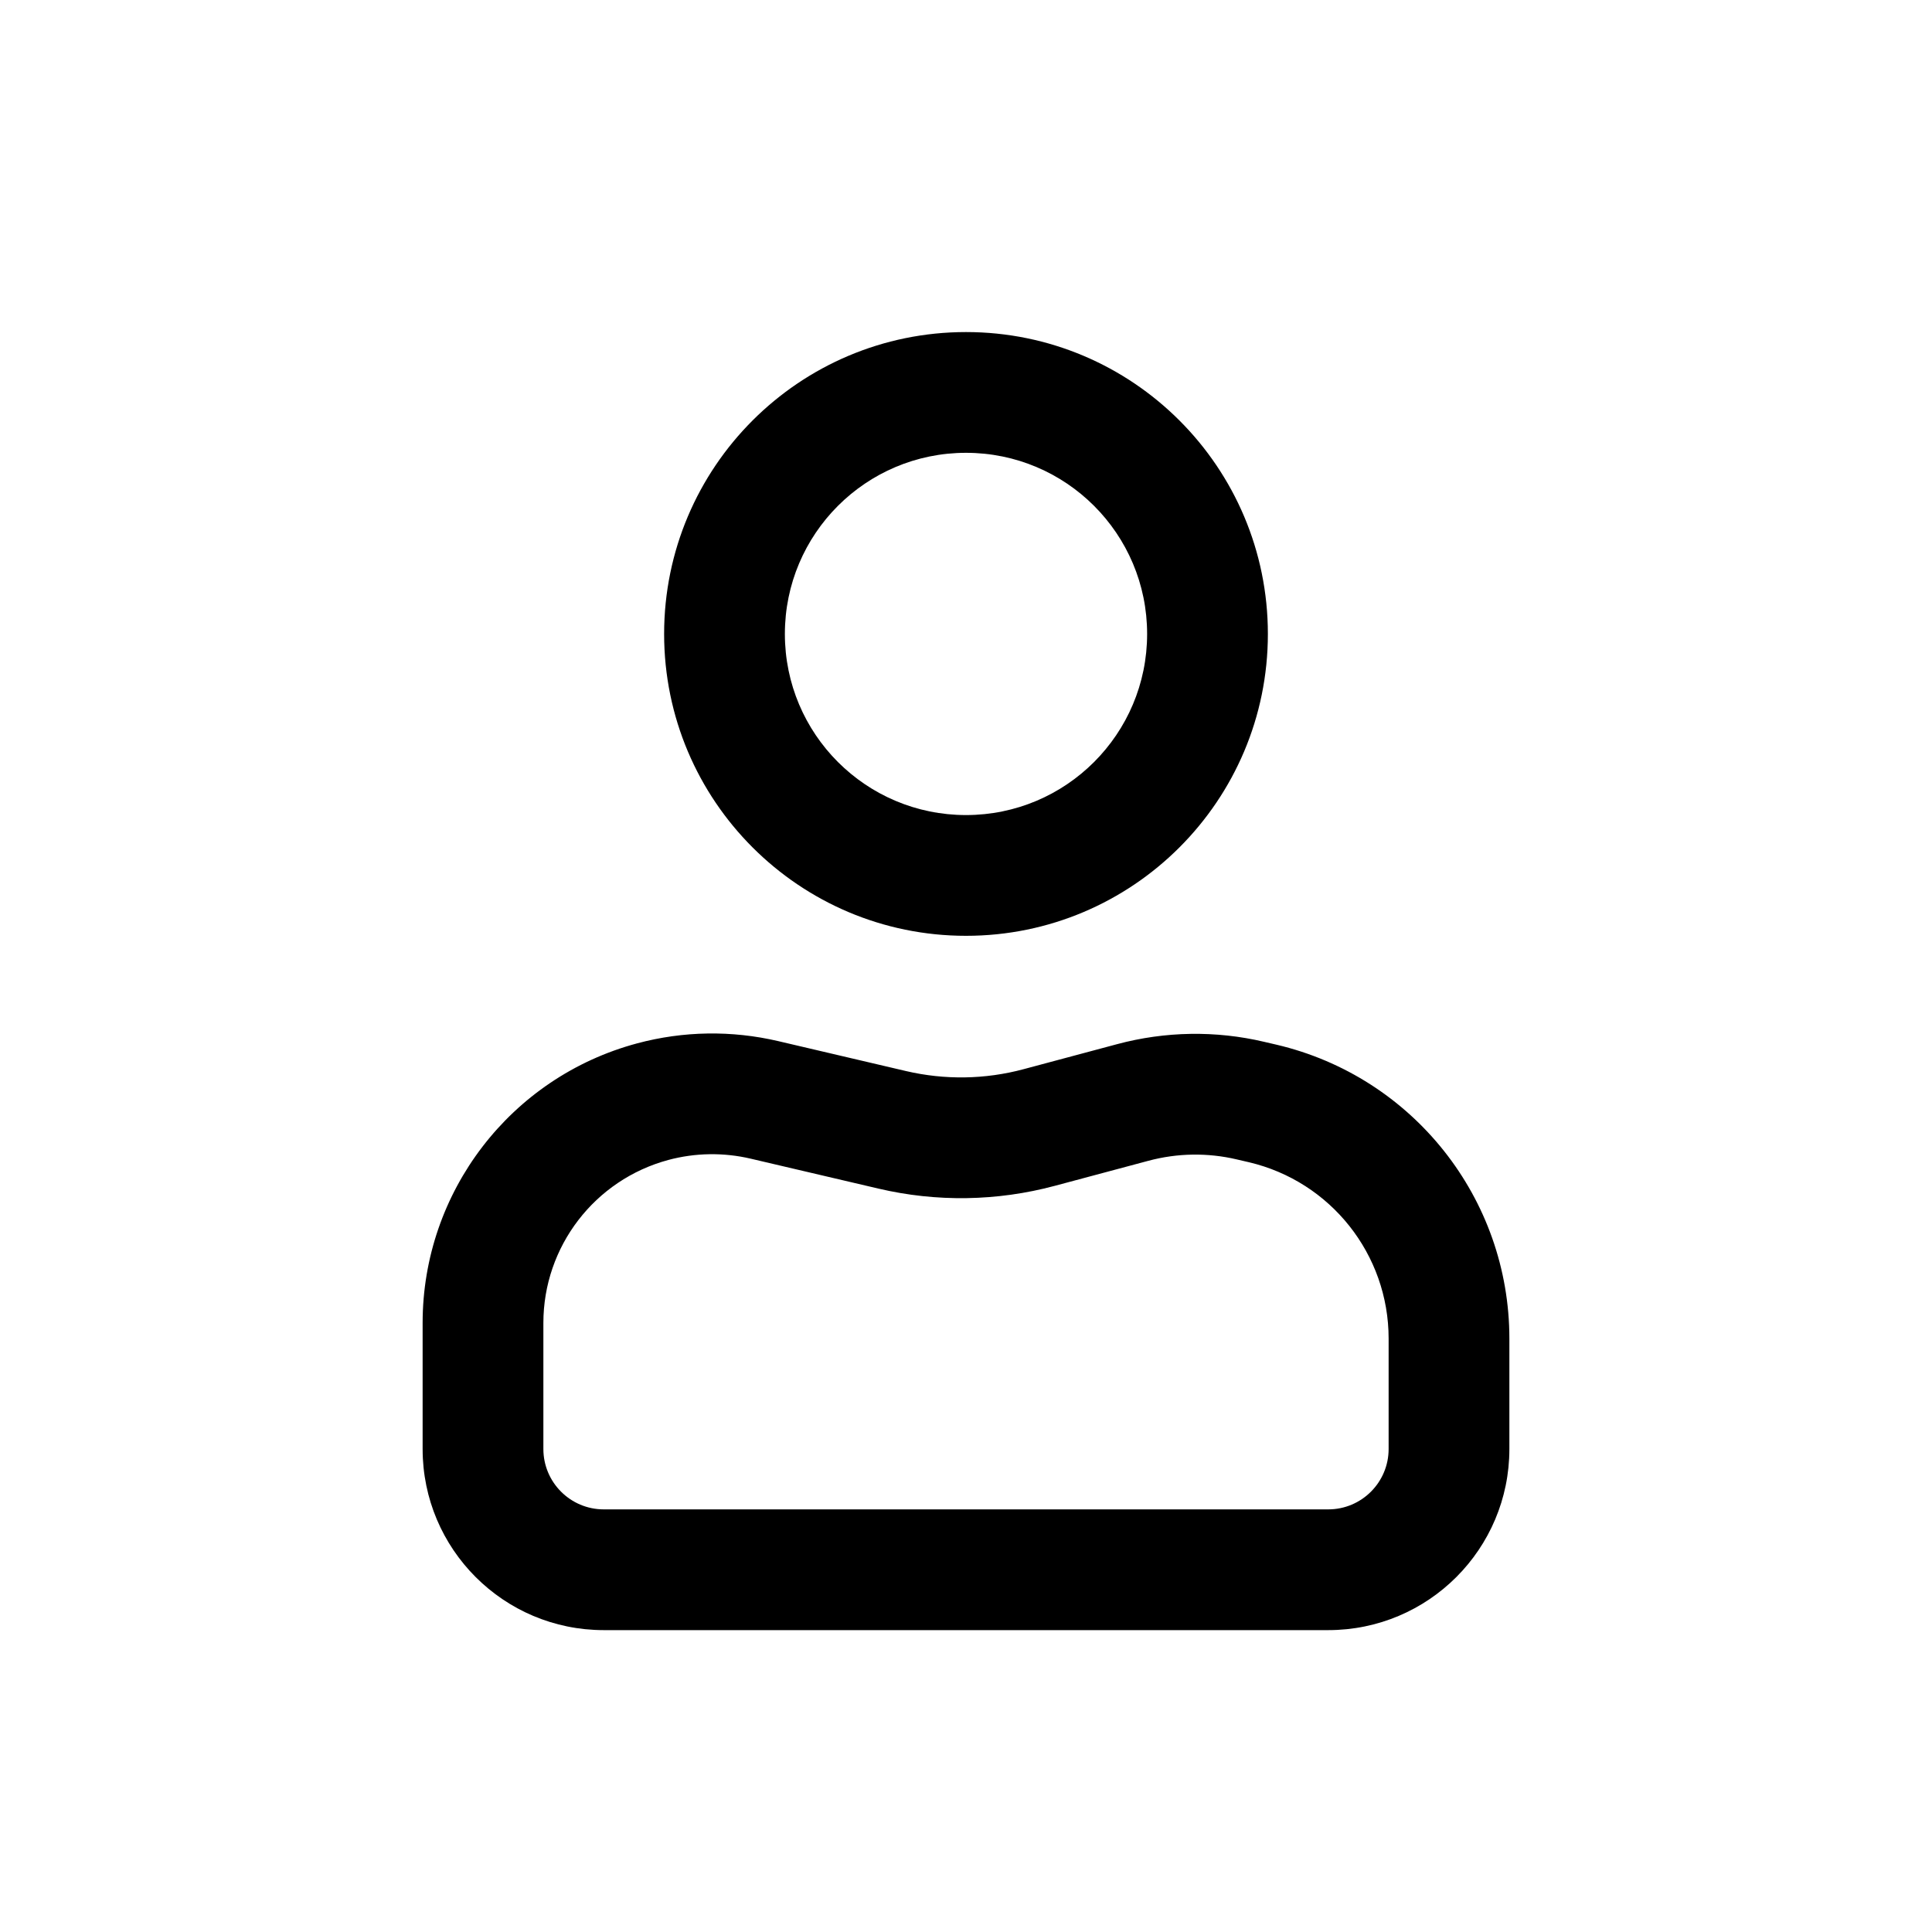 <svg viewBox="0 0 32 32" xmlns="http://www.w3.org/2000/svg">
	<path d="M19 10.5C19 8.843 17.657 7.5 16 7.5C14.343 7.5 13 8.843 13 10.5C13 12.157 14.343 13.5 16 13.5C17.657 13.5 19 12.157 19 10.5ZM21 10.5C21 13.261 18.761 15.5 16 15.5C13.239 15.5 11 13.261 11 10.5C11 7.739 13.239 5.5 16 5.5C18.761 5.5 21 7.739 21 10.5ZM12.889 17.244L15.006 17.74C15.648 17.89 16.317 17.88 16.954 17.709L18.505 17.294C19.301 17.081 20.137 17.067 20.939 17.256L21.141 17.303C23.402 17.833 25 19.849 25 22.171V24C25 25.657 23.657 27 22 27H10C8.343 27 7 25.657 7 24V21.912C7 19.742 8.458 17.842 10.554 17.281C11.318 17.076 12.12 17.064 12.889 17.244ZM11.072 19.212C9.85 19.54 9 20.647 9 21.912V24C9 24.552 9.448 25 10 25H22C22.552 25 23 24.552 23 24V22.171C23 20.778 22.041 19.568 20.685 19.25L20.483 19.203C20.002 19.09 19.5 19.098 19.022 19.226L17.471 19.641C16.516 19.897 15.512 19.913 14.55 19.687L12.433 19.191C11.984 19.086 11.517 19.093 11.072 19.212Z"/>
</svg>
